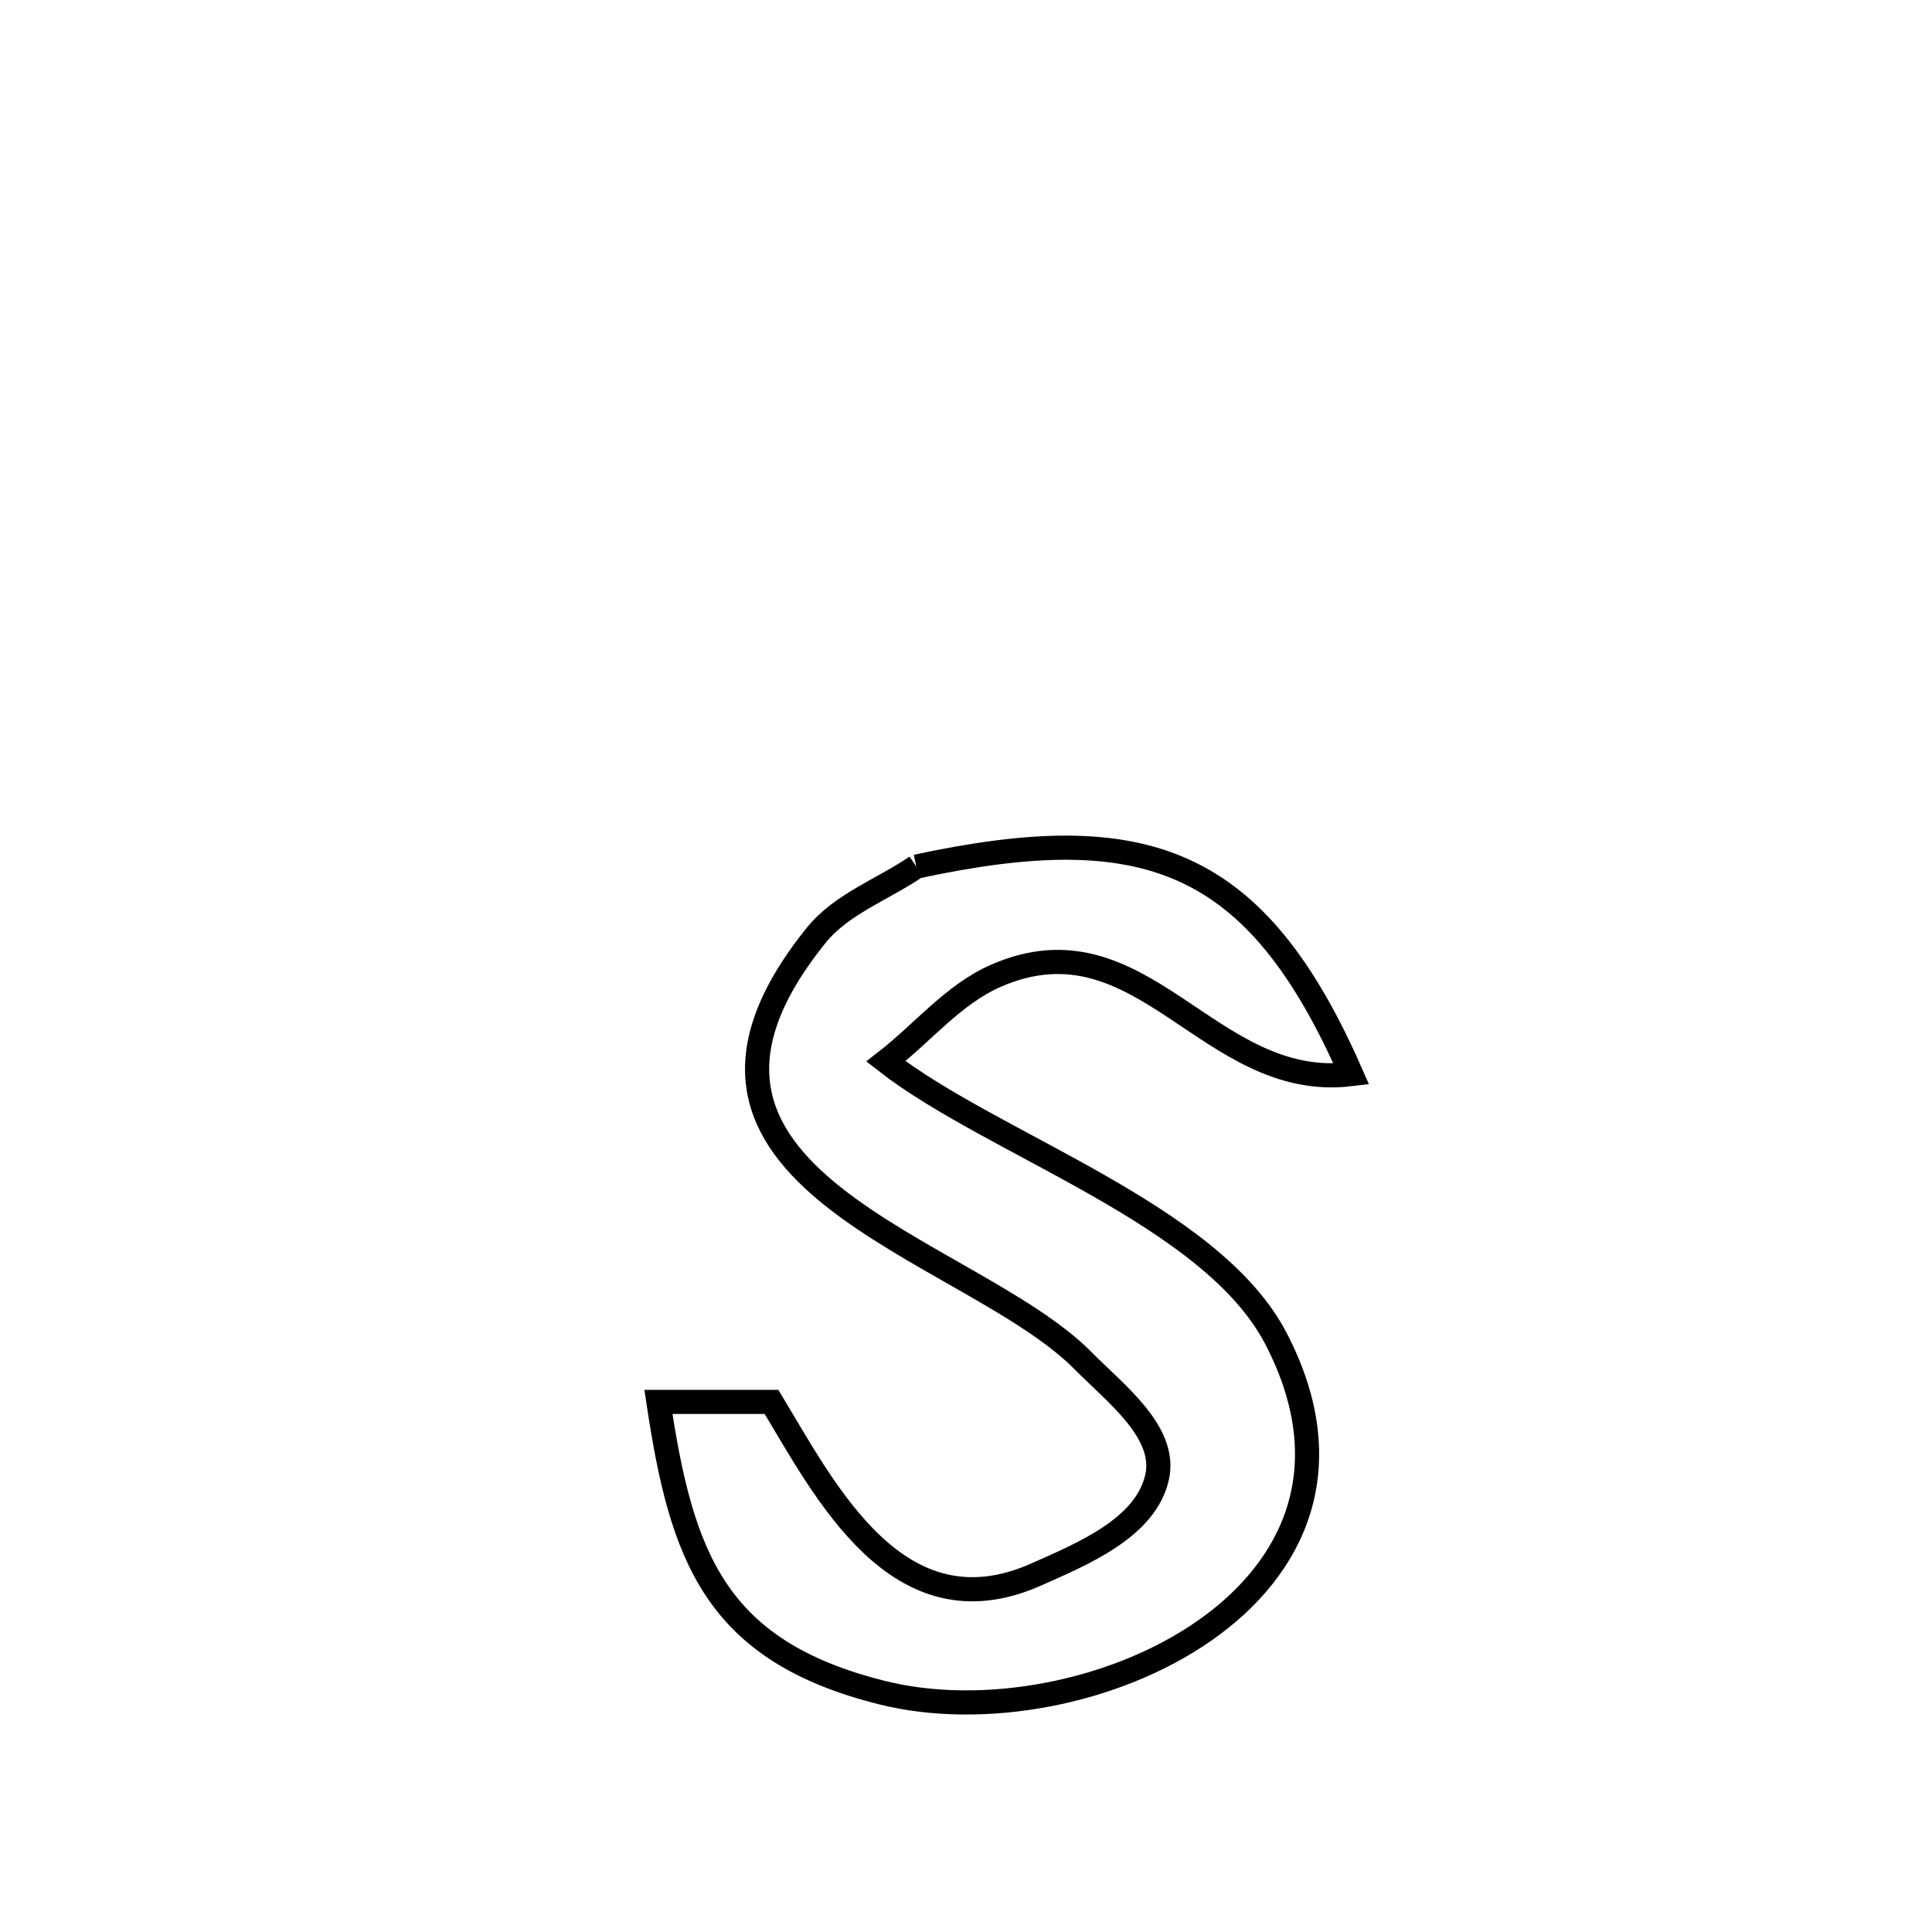 <svg xmlns="http://www.w3.org/2000/svg" viewBox="0.0 0.0 24.0 24.0" height="200px" width="200px"><path fill="none" stroke="black" stroke-width=".3" stroke-opacity="1.0"  filling="0" d="M11.383 10.765 L11.383 10.765 C14.22 10.155 15.602 10.64 16.786 13.343 L16.786 13.343 C15.011 13.561 14.195 11.333 12.379 12.118 C11.847 12.348 11.463 12.829 11.005 13.185 L11.005 13.185 C12.341 14.226 15.048 15.079 15.852 16.631 C16.677 18.221 16.08 19.477 14.964 20.256 C13.848 21.036 12.212 21.34 10.959 21.027 C8.873 20.507 8.466 19.325 8.179 17.415 L8.179 17.415 C8.648 17.415 9.116 17.415 9.584 17.415 L9.584 17.415 C10.251 18.518 11.153 20.319 12.865 19.562 C13.455 19.3 14.234 18.979 14.374 18.349 C14.498 17.792 13.857 17.311 13.456 16.905 C12.044 15.473 7.688 14.657 10.139 11.619 C10.455 11.227 10.968 11.049 11.383 10.765 L11.383 10.765"></path></svg>